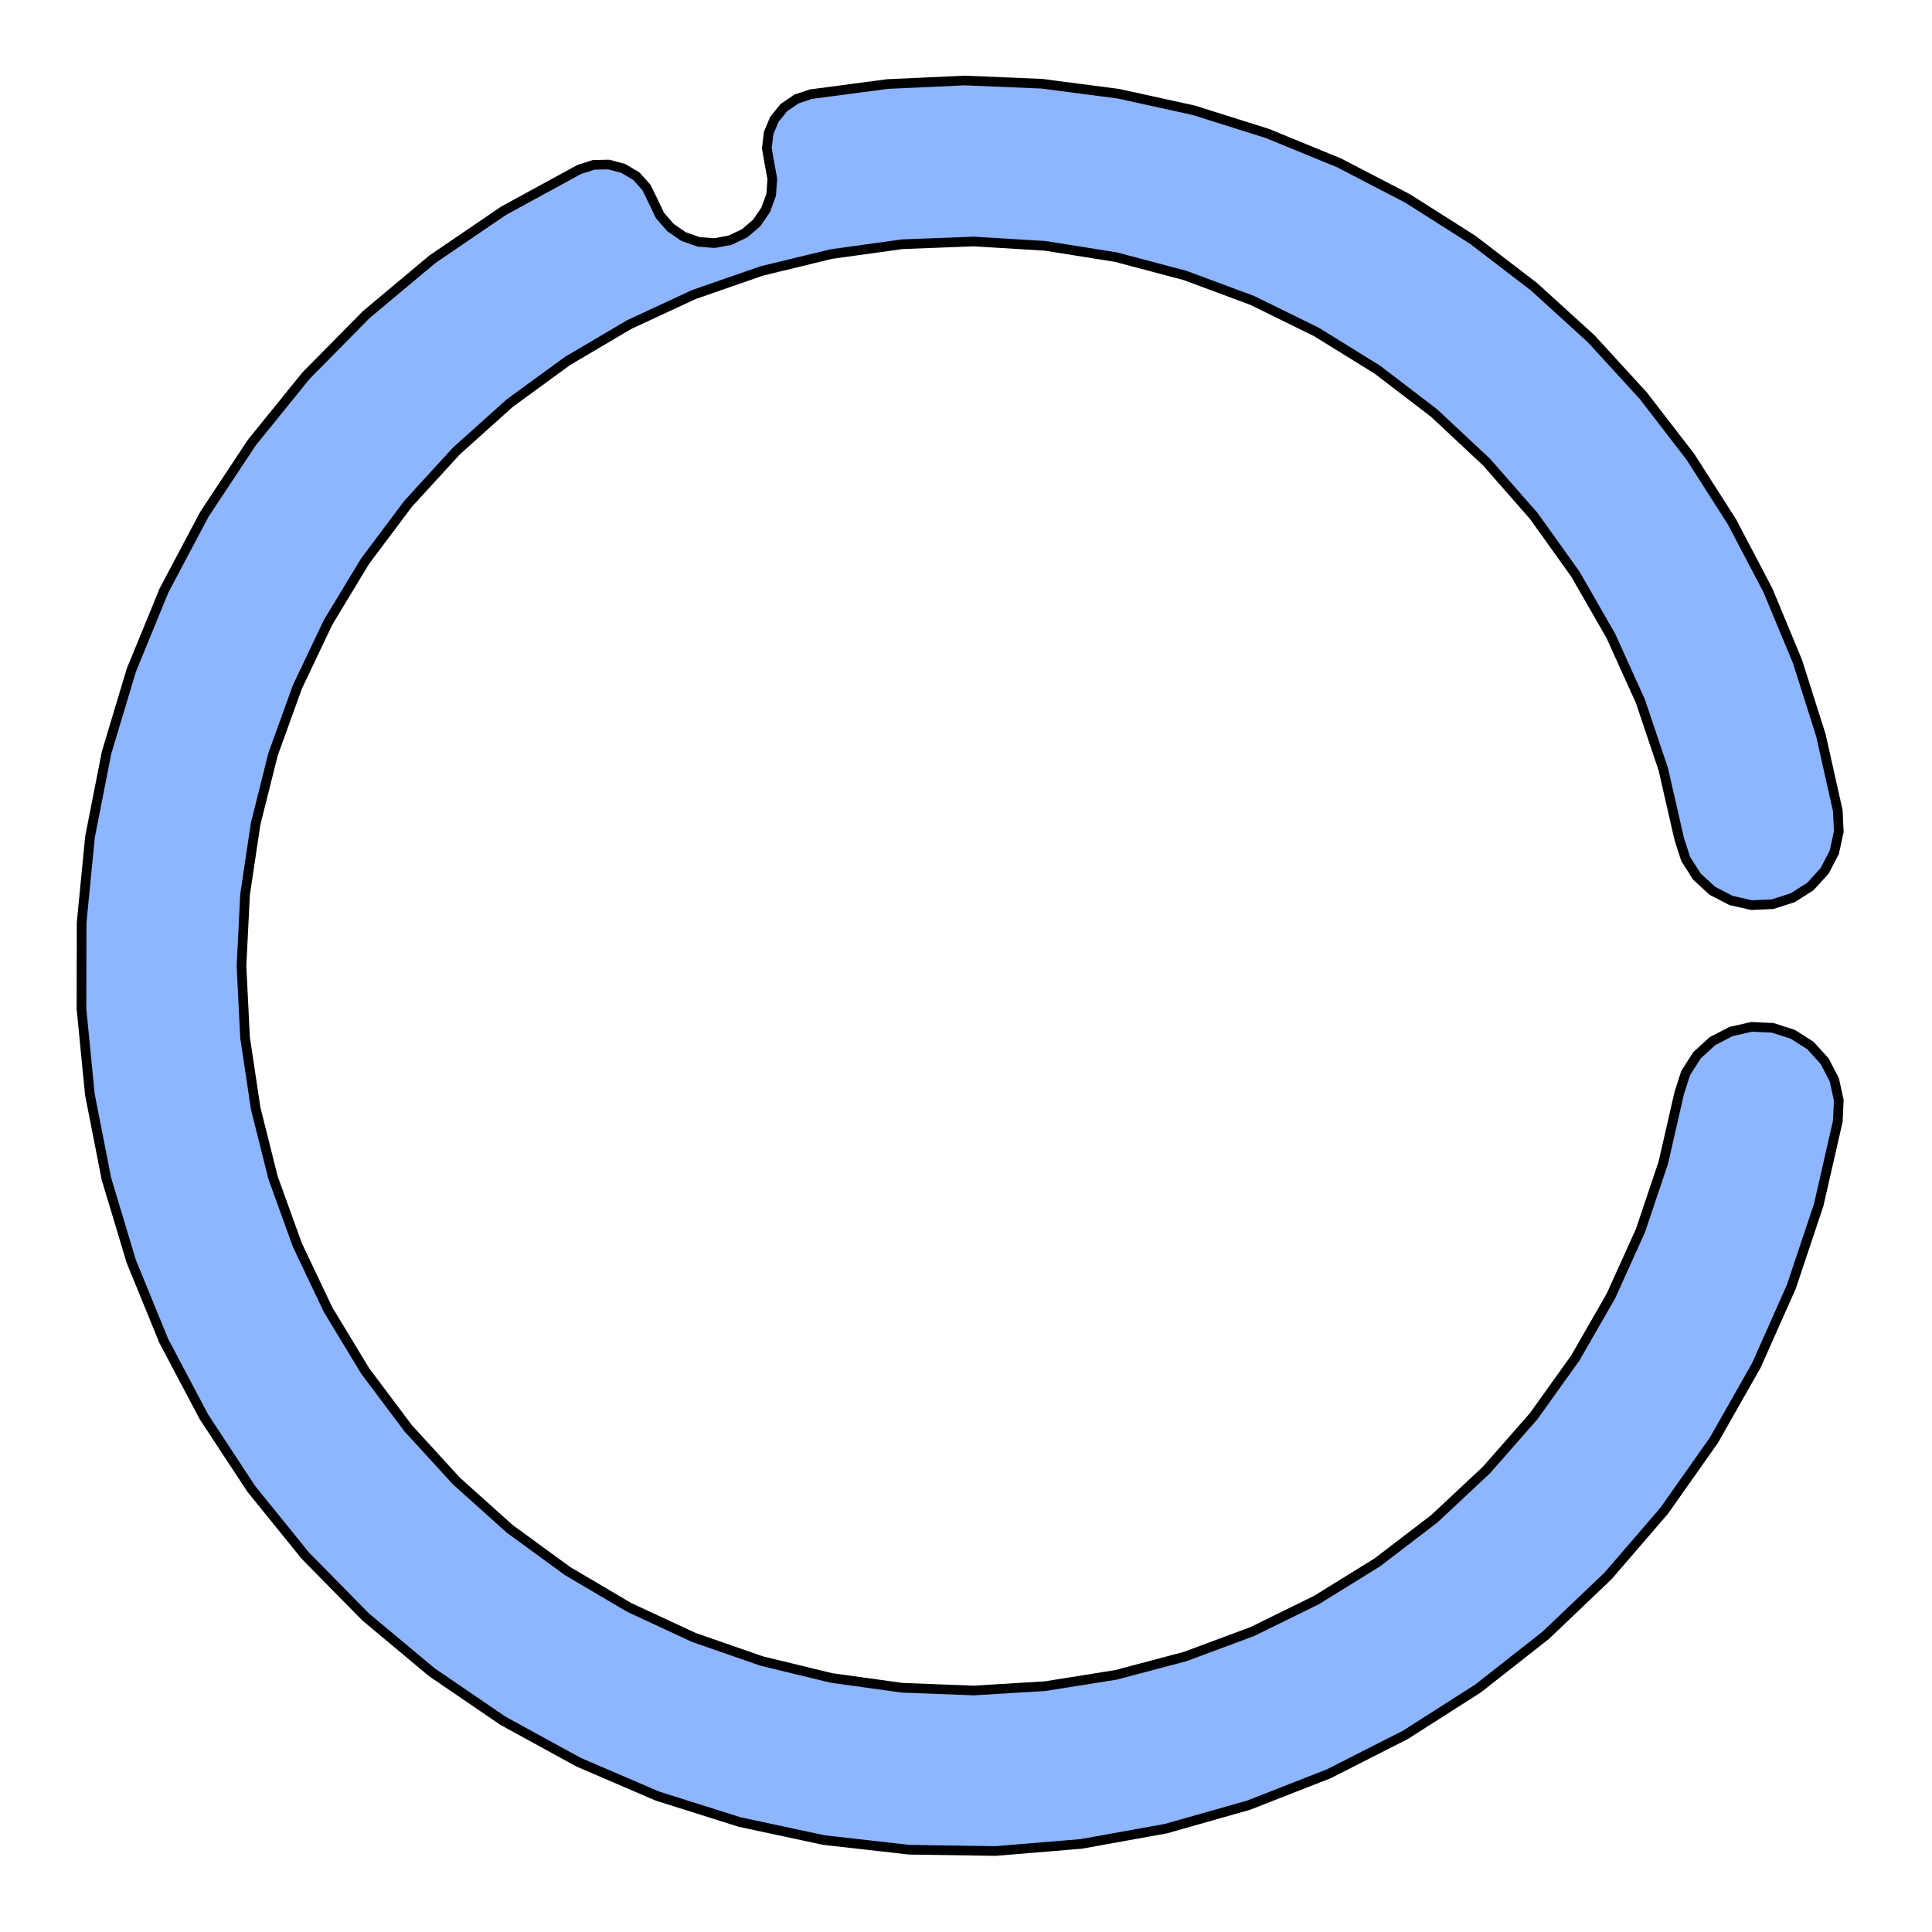 <svg xmlns='http://www.w3.org/2000/svg' viewBox='-6 -6 12 12'><path d='M 5.415,-0.964 5.421,-0.834 5.393,-0.706 5.333,-0.591 5.245,-0.494 5.135,-0.424 5.01,-0.384 4.88,-0.378 4.752,-0.407 4.636,-0.467 4.54,-0.555 4.47,-0.665 4.43,-0.789 4.331,-1.222 4.189,-1.644 4.006,-2.049 3.785,-2.434 3.526,-2.796 3.233,-3.13 2.908,-3.434 2.555,-3.704 2.177,-3.938 1.778,-4.134 1.361,-4.289 0.931,-4.403 0.492,-4.473 0.048,-4.5 -0.396,-4.483 -0.836,-4.422 -1.269,-4.317 -1.689,-4.171 -2.092,-3.984 -2.475,-3.758 -2.834,-3.496 -3.165,-3.199 -3.465,-2.871 -3.732,-2.515 -3.962,-2.135 -4.153,-1.733 -4.304,-1.315 -4.412,-0.884 -4.478,-0.444 -4.5,-2.54947430354535E-15 -4.478,0.444 -4.412,0.884 -4.304,1.315 -4.153,1.733 -3.962,2.135 -3.732,2.515 -3.465,2.871 -3.165,3.199 -2.834,3.496 -2.475,3.758 -2.092,3.984 -1.689,4.171 -1.269,4.317 -0.836,4.422 -0.396,4.483 0.048,4.5 0.492,4.473 0.931,4.403 1.361,4.289 1.778,4.134 2.177,3.938 2.555,3.704 2.908,3.434 3.233,3.13 3.526,2.796 3.785,2.434 4.006,2.049 4.189,1.644 4.331,1.222 4.43,0.789 4.47,0.665 4.54,0.555 4.636,0.467 4.752,0.407 4.88,0.378 5.01,0.384 5.135,0.424 5.245,0.494 5.333,0.591 5.393,0.706 5.421,0.834 5.415,0.964 5.296,1.485 5.126,1.993 4.909,2.481 4.645,2.946 4.337,3.383 3.988,3.788 3.601,4.157 3.181,4.487 2.73,4.775 2.254,5.017 1.756,5.212 1.242,5.358 0.715,5.453 0.183,5.497 -0.352,5.489 -0.883,5.429 -1.406,5.317 -1.916,5.156 -2.407,4.945 -2.876,4.688 -3.317,4.387 -3.728,4.044 -4.103,3.663 -4.439,3.248 -4.733,2.801 -4.983,2.328 -5.185,1.834 -5.339,1.322 -5.442,0.797 -5.494,0.265 -5.493,-0.27 -5.441,-0.802 -5.338,-1.326 -5.184,-1.838 -4.981,-2.333 -4.731,-2.805 -4.436,-3.251 -4.099,-3.667 -3.724,-4.047 -3.314,-4.39 -2.872,-4.691 -2.403,-4.947 -2.313,-4.976 -2.219,-4.978 -2.129,-4.954 -2.048,-4.906 -1.985,-4.836 -1.944,-4.752 -1.901,-4.662 -1.836,-4.587 -1.755,-4.531 -1.661,-4.498 -1.562,-4.49 -1.465,-4.508 -1.375,-4.551 -1.3,-4.615 -1.244,-4.697 -1.21,-4.79 -1.203,-4.889 -1.221,-4.987 -1.237,-5.079 -1.226,-5.173 -1.19,-5.259 -1.131,-5.332 -1.053,-5.385 -0.964,-5.415 -0.488,-5.478 -0.009,-5.5 0.47,-5.48 0.946,-5.418 1.415,-5.315 1.872,-5.171 2.316,-4.989 2.742,-4.768 3.147,-4.511 3.528,-4.219 3.883,-3.896 4.207,-3.542 4.5,-3.162 4.758,-2.758 4.981,-2.333 5.165,-1.89 5.31,-1.433 z' fill='#8eb5ff' stroke-width='.06' stroke='#000' /></svg>